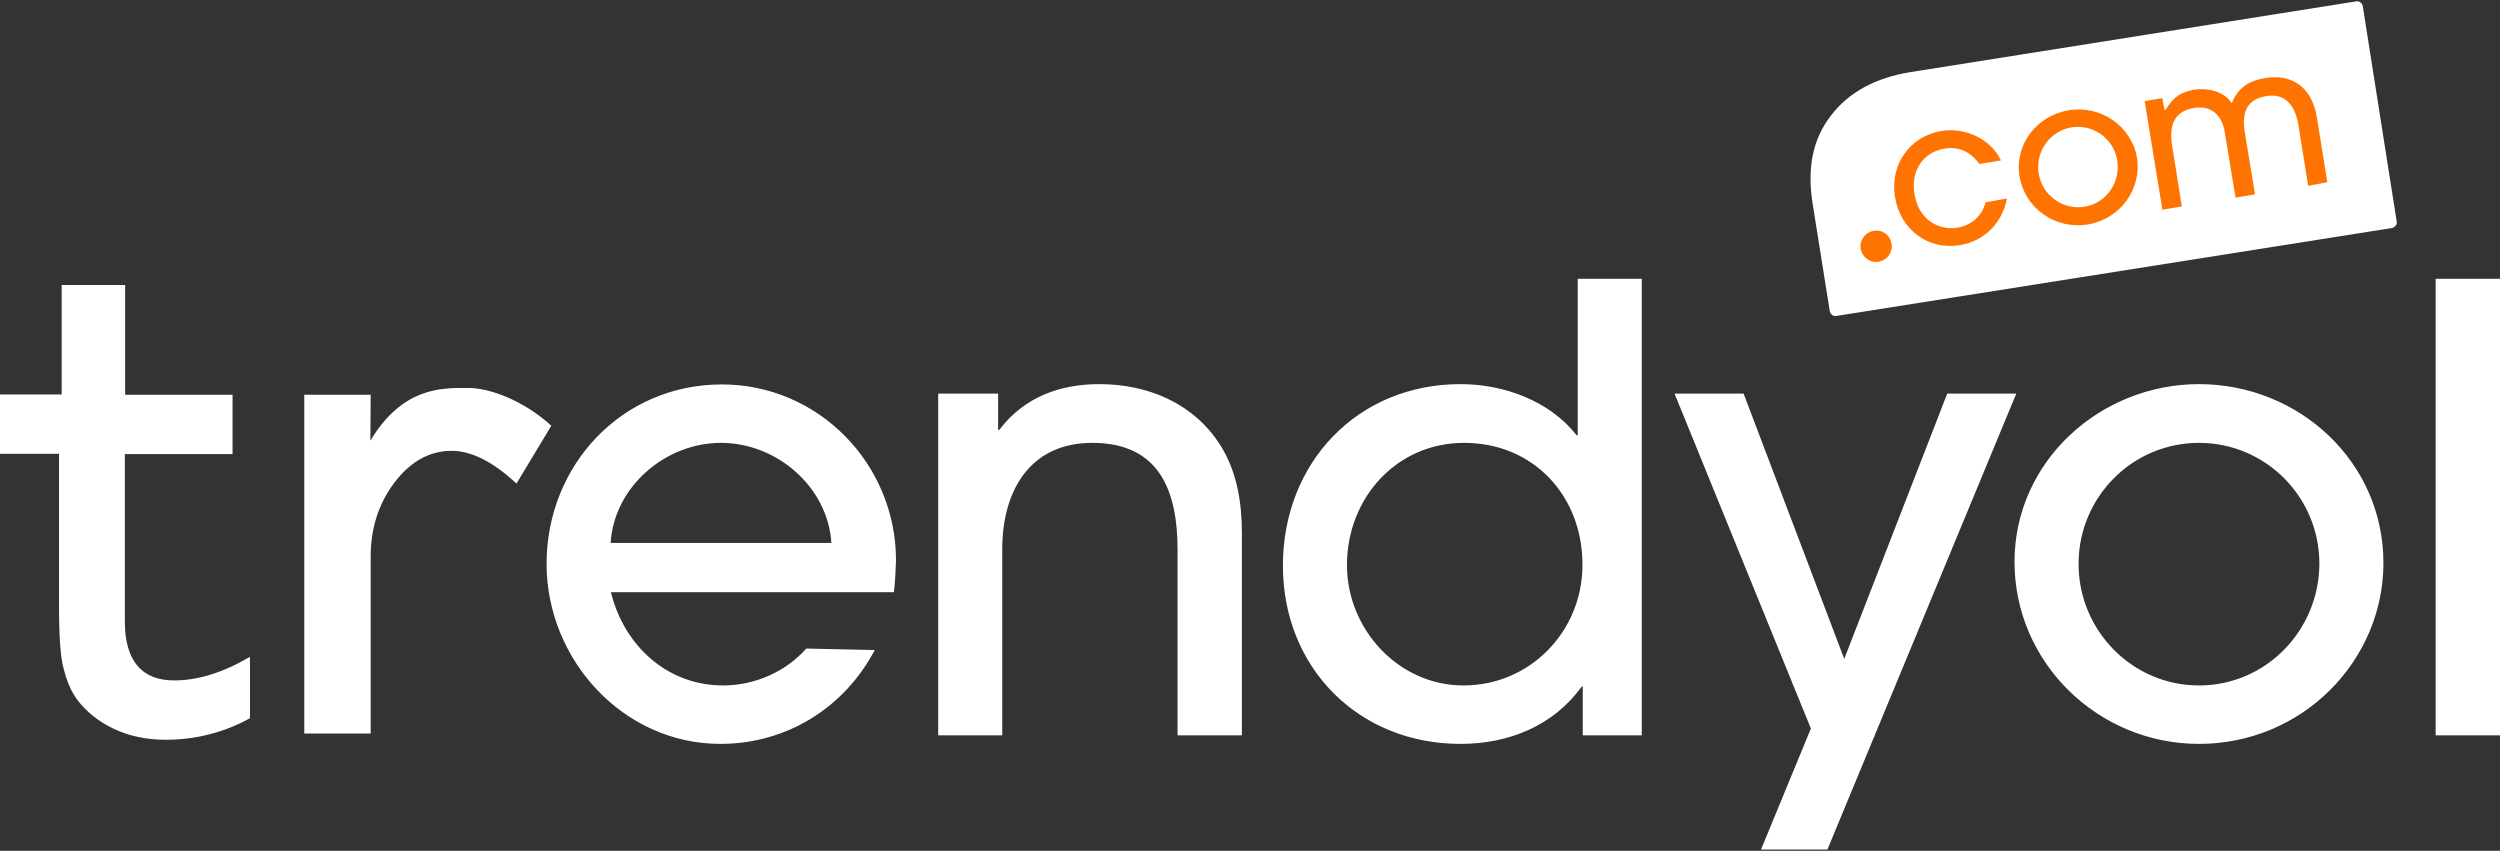 <?xml version="1.0" encoding="UTF-8" standalone="no"?>
<!DOCTYPE svg PUBLIC "-//W3C//DTD SVG 1.1//EN" "http://www.w3.org/Graphics/SVG/1.1/DTD/svg11.dtd">
<svg width="100%" height="100%" viewBox="0 0 620 211" version="1.1" xmlns="http://www.w3.org/2000/svg" xmlns:xlink="http://www.w3.org/1999/xlink" xml:space="preserve" xmlns:serif="http://www.serif.com/" style="fill-rule:evenodd;clip-rule:evenodd;stroke-linejoin:round;stroke-miterlimit:2;">
    <rect x="0" y="0" width="620" height="211" fill="#333333" stroke="none"/>
    <g>
        <path d="M221.695,146.863L151.505,146.863C154.725,160.038 165.411,169.992 179.318,169.992C187.149,169.992 194.834,166.625 199.958,160.844L216.938,161.209C209.472,175.408 195.2,184.484 178.659,184.484C154.506,184.484 135.549,163.55 135.549,139.838C135.549,115.392 154.213,95.338 179.025,95.338C203.032,95.338 222.208,115.1 222.208,138.96C222.134,141.521 221.988,144.303 221.695,146.863ZM178.805,109.829C165.045,109.829 152.31,120.662 151.432,134.641L206.179,134.641C205.3,120.734 192.638,109.829 178.805,109.829ZM292.032,182.361L292.032,136.324C292.032,121.978 287.714,109.829 270.88,109.829C255.291,109.829 248.557,121.906 248.557,136.178L248.557,182.362L232.675,182.362L232.675,97.606L247.533,97.606L247.533,106.609L247.825,106.609C253.973,98.484 262.829,95.264 272.637,95.264C284.713,95.264 296.058,100.021 302.645,110.415C306.744,116.855 307.988,124.613 307.988,132.152L307.988,182.361L292.032,182.361ZM392.522,182.361L392.522,170.285L392.23,170.285C385.203,180.092 374.005,184.484 362.221,184.484C336.824,184.484 318.159,165.527 318.159,140.277C318.159,114.879 336.53,95.264 362.221,95.264C372.908,95.264 384.251,99.363 390.986,107.926L391.278,107.926L391.278,69.135L407.161,69.135L407.161,182.361L392.522,182.361ZM363.1,109.829C346.266,109.829 334.043,123.59 334.043,140.131C334.043,156.013 346.778,169.992 362.953,169.992C379.494,169.992 392.449,156.525 392.449,140.131C392.522,123.15 380.446,109.829 363.1,109.829ZM453.198,210.687L436.73,210.687L449.099,180.678L415.285,97.607L432.412,97.607L457.37,163.405L482.913,97.607L500.04,97.607L453.198,210.687ZM545.346,184.484C520.388,184.484 499.601,164.429 499.601,139.325C499.601,114.367 520.9,95.264 545.346,95.264C570.158,95.264 591.09,114.514 591.09,139.618C591.09,163.844 571.035,184.484 545.346,184.484ZM545.346,109.829C528.804,109.829 515.484,123.297 515.484,139.838C515.484,156.379 528.804,169.992 545.346,169.992C562.034,169.992 575.207,156.232 575.207,139.691C575.134,123.15 561.813,109.829 545.346,109.829ZM604.044,182.361L604.044,69.135L620,69.135L620,182.361L604.044,182.361ZM15.736,165.674C16.395,168.382 17.273,170.578 18.298,172.262C19.322,173.945 20.64,175.408 22.177,176.799C27.227,181.191 33.595,183.459 41.134,183.459C48.599,183.459 55.626,181.629 61.993,178.116L61.993,162.892C55.406,166.771 49.112,168.747 43.183,168.747C35.132,168.747 30.96,163.843 30.96,154.108L30.96,112.61L57.674,112.61L57.674,97.899L31.033,97.899L31.033,70.672L15.297,70.672L15.297,97.826L0,97.826L0,112.537L14.638,112.537L14.638,150.157C14.638,157.77 15.004,162.966 15.736,165.674ZM111.982,111.806C116.886,111.806 122.302,114.514 128.084,119.93L136.721,105.584C129.695,99.144 121.204,96.216 116.227,96.216L115.129,96.216C109.42,96.216 99.905,96.216 92.147,108.805L91.854,109.317L91.927,97.9L75.46,97.9L75.46,181.923L91.928,181.923L91.928,138.009C91.928,130.983 93.904,124.835 97.857,119.638C101.809,114.44 106.566,111.806 111.982,111.806Z" style="fill:white;fill-rule:nonzero;"/>
        <path d="M455.394,78.357C454.663,78.503 453.93,77.918 453.784,77.186L449.539,50.544C448.148,41.835 449.466,34.588 454.077,28.66C458.542,22.805 465.202,19.291 473.692,17.901L584.356,0.336C585.087,0.19 585.82,0.775 585.965,1.507L594.382,54.936C594.528,55.668 593.944,56.4 593.211,56.546L455.394,78.357Z" style="fill:white;fill-rule:nonzero;"/>
        <path d="M492.429,50.179C491.477,53.619 488.915,55.888 485.403,56.473C480.938,57.205 475.814,54.57 474.79,48.129C473.839,42.347 476.913,37.736 482.256,36.858C485.769,36.273 488.623,37.59 490.893,40.664L496.236,39.786C493.821,34.589 487.526,31.515 481.524,32.467C473.62,33.785 468.643,40.811 469.961,48.862C471.278,56.986 478.232,62.11 486.063,60.792C492.065,59.84 496.603,55.303 497.701,49.228L492.429,50.179ZM513.068,27.343C505.017,28.66 499.527,35.979 500.844,43.738C502.162,51.643 509.7,56.986 517.751,55.668C525.803,54.351 531.219,46.885 529.975,39.054C528.585,31.295 521.046,26.026 513.068,27.343ZM516.947,51.276C511.604,52.154 506.48,48.495 505.602,43.005C504.724,37.589 508.383,32.465 513.726,31.588C519.069,30.71 524.193,34.369 525.071,39.712C525.949,45.275 522.363,50.398 516.947,51.276ZM577.184,45.202L574.549,28.953C573.377,21.854 568.62,18.194 561.74,19.365C557.568,20.024 555.08,21.854 553.616,25.294L553.47,25.586L553.324,25.367C551.347,22.513 547.249,21.781 544.248,22.22C540.809,22.805 539.052,24.05 537.148,27.124L537.076,27.197L536.783,27.27L536.27,24.342L531.878,25.074L536.27,52.008L541.101,51.203L538.685,36.126C537.807,30.563 539.564,27.49 544.248,26.758C546.591,26.392 548.493,26.977 549.884,28.514C551.348,30.198 551.641,31.954 551.934,34.003L554.422,49.007L559.253,48.202L556.764,33.198C556.106,29.319 556.179,24.781 562.035,23.83C566.352,23.098 569.134,25.66 570.013,31.076L572.428,46.08L577.184,45.202ZM469.153,61.084C469.153,63.207 467.397,64.963 465.274,64.963C463.152,64.963 461.395,63.206 461.395,61.084C461.395,58.962 463.152,57.205 465.274,57.205C467.47,57.132 469.153,58.888 469.153,61.084Z" style="fill:rgb(255,116,0);fill-rule:nonzero;"/>
    </g>
</svg>
